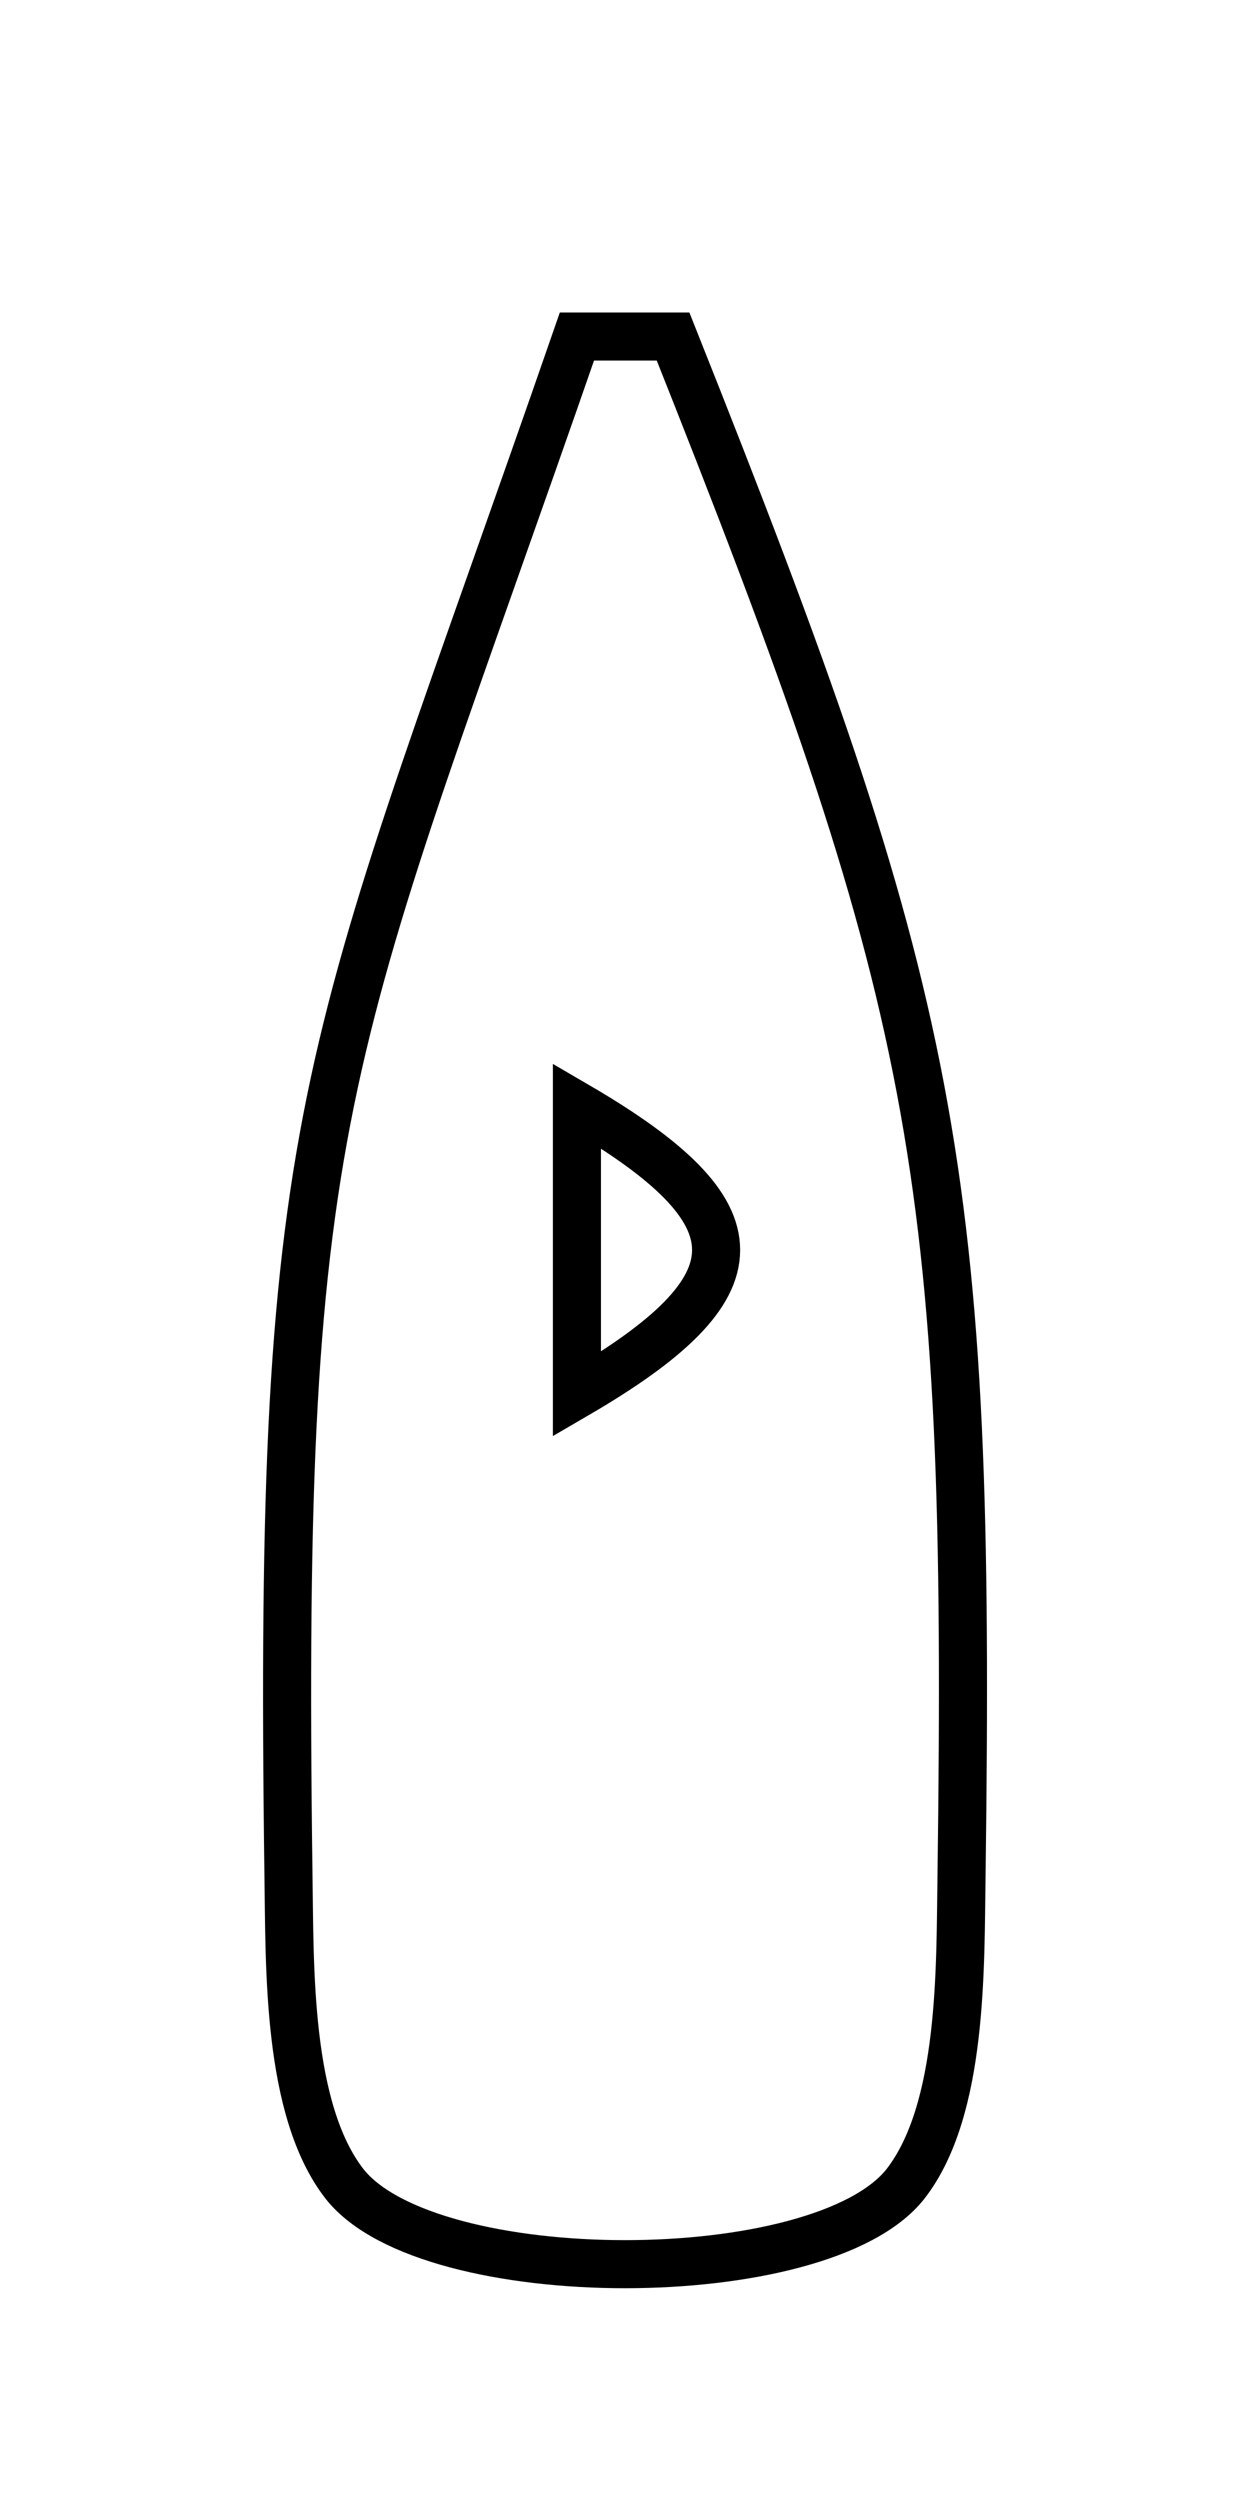 <?xml version="1.0" encoding="UTF-8" standalone="no"?>
<!DOCTYPE svg PUBLIC "-//W3C//DTD SVG 20010904//EN"
              "http://www.w3.org/TR/2001/REC-SVG-20010904/DTD/svg10.dtd">

<svg xmlns="http://www.w3.org/2000/svg"
     width="0.271in" height="0.542in"
     viewBox="0 0 26 52">
  <path id="Valg #2"
        fill="none" stroke="black" stroke-width="1"
        d="M 14.00,7.00
           C 19.52,20.87 20.20,24.18 20.00,39.00
             19.97,40.89 20.04,43.88 18.83,45.43
             17.07,47.65 8.93,47.65 7.17,45.43
             5.96,43.88 6.03,40.89 6.00,39.00
             5.78,22.61 6.76,22.12 12.00,7.00
             12.00,7.00 14.00,7.00 14.00,7.00 Z
           M 12.00,23.00
           C 12.00,23.00 12.00,29.00 12.00,29.00
             15.86,26.75 15.86,25.25 12.00,23.00 Z" />
</svg>

